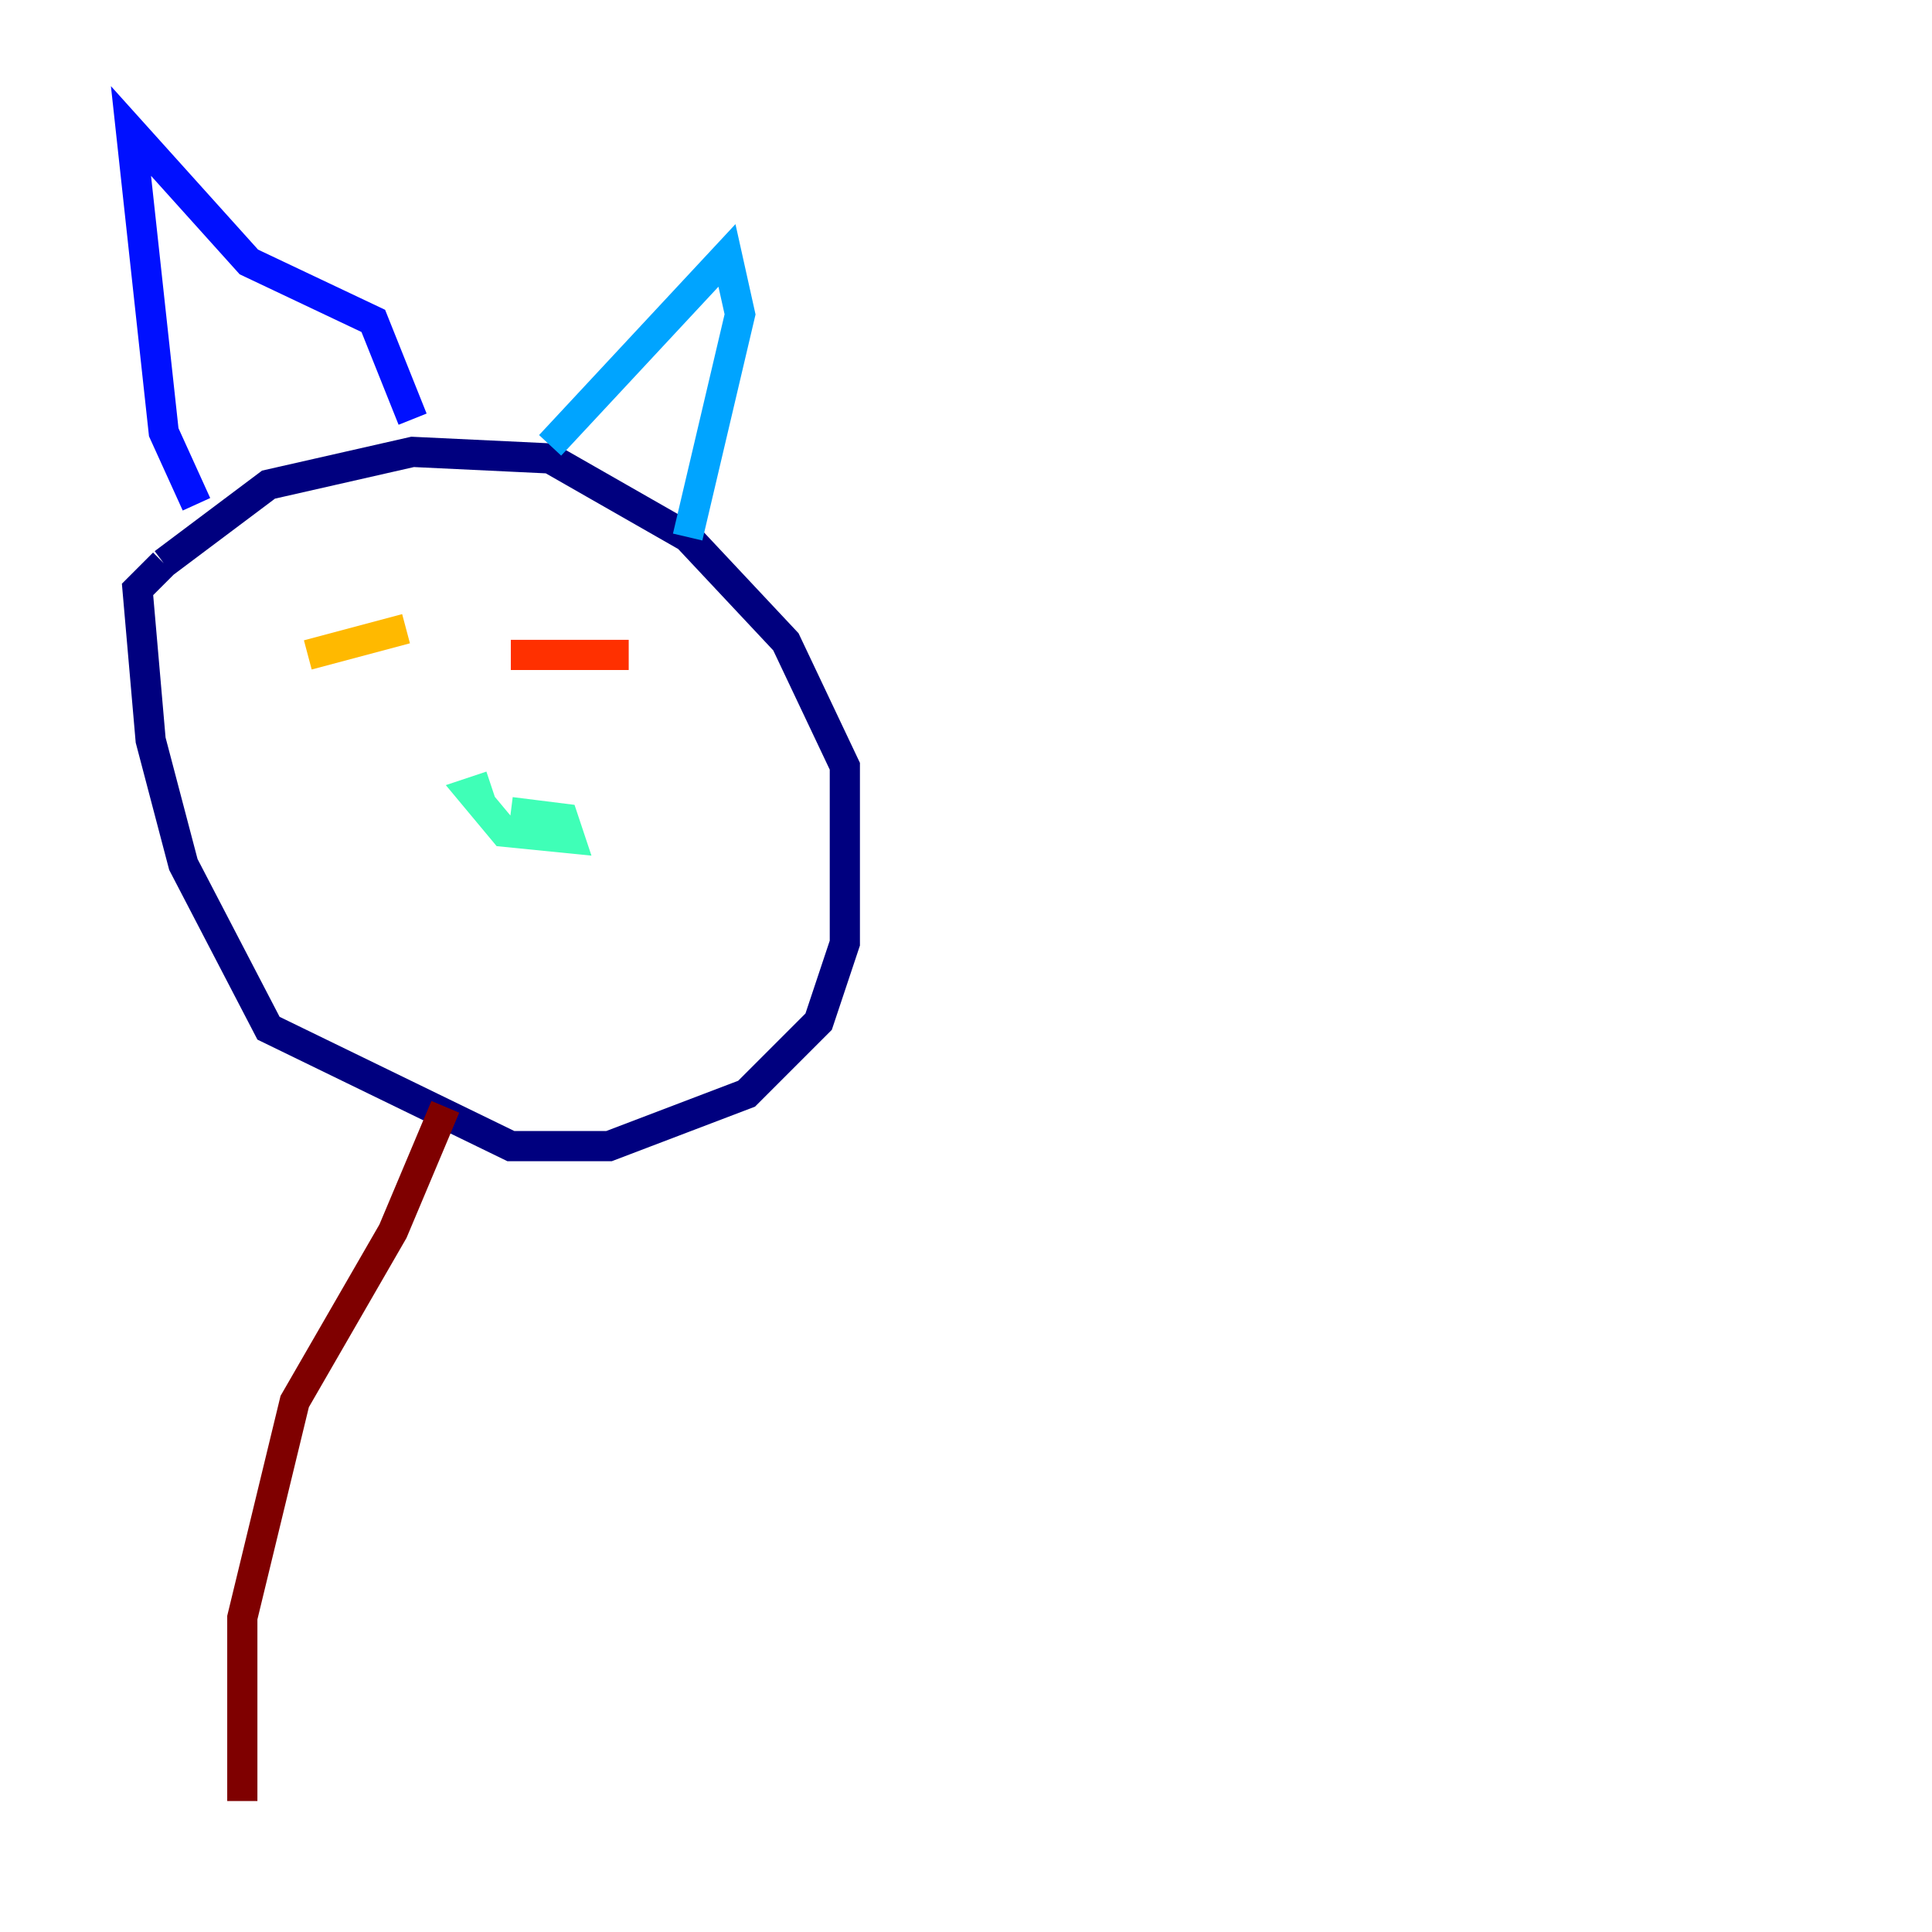 <?xml version="1.0" encoding="utf-8" ?>
<svg baseProfile="tiny" height="128" version="1.2" viewBox="0,0,128,128" width="128" xmlns="http://www.w3.org/2000/svg" xmlns:ev="http://www.w3.org/2001/xml-events" xmlns:xlink="http://www.w3.org/1999/xlink"><defs /><polyline fill="none" points="10.848,37.315 17.79,32.108 27.336,29.939 36.447,30.373 45.559,35.58 52.068,42.522 55.973,50.766 55.973,62.481 54.237,67.688 49.464,72.461 40.352,75.932 33.844,75.932 17.79,68.122 12.149,57.275 9.98,49.031 9.112,39.051 10.848,37.315" stroke="#00007f" stroke-width="2" /><polyline fill="none" points="13.017,33.41 10.848,28.637 8.678,8.678 16.488,17.356 24.732,21.261 27.336,27.77" stroke="#0010ff" stroke-width="2" /><polyline fill="none" points="36.447,29.505 48.163,16.922 49.031,20.827 45.559,35.58" stroke="#00a4ff" stroke-width="2" /><polyline fill="none" points="32.542,52.068 31.241,52.502 33.41,55.105 37.749,55.539 37.315,54.237 33.844,53.803" stroke="#3fffb7" stroke-width="2" /><polyline fill="none" points="26.902,44.258 26.902,44.258" stroke="#b7ff3f" stroke-width="2" /><polyline fill="none" points="26.902,41.654 20.393,43.39" stroke="#ffb900" stroke-width="2" /><polyline fill="none" points="33.844,43.39 41.654,43.39" stroke="#ff3000" stroke-width="2" /><polyline fill="none" points="29.505,73.329 26.034,81.573 19.525,92.854 16.054,107.173 16.054,119.322" stroke="#7f0000" stroke-width="2" /></svg>
